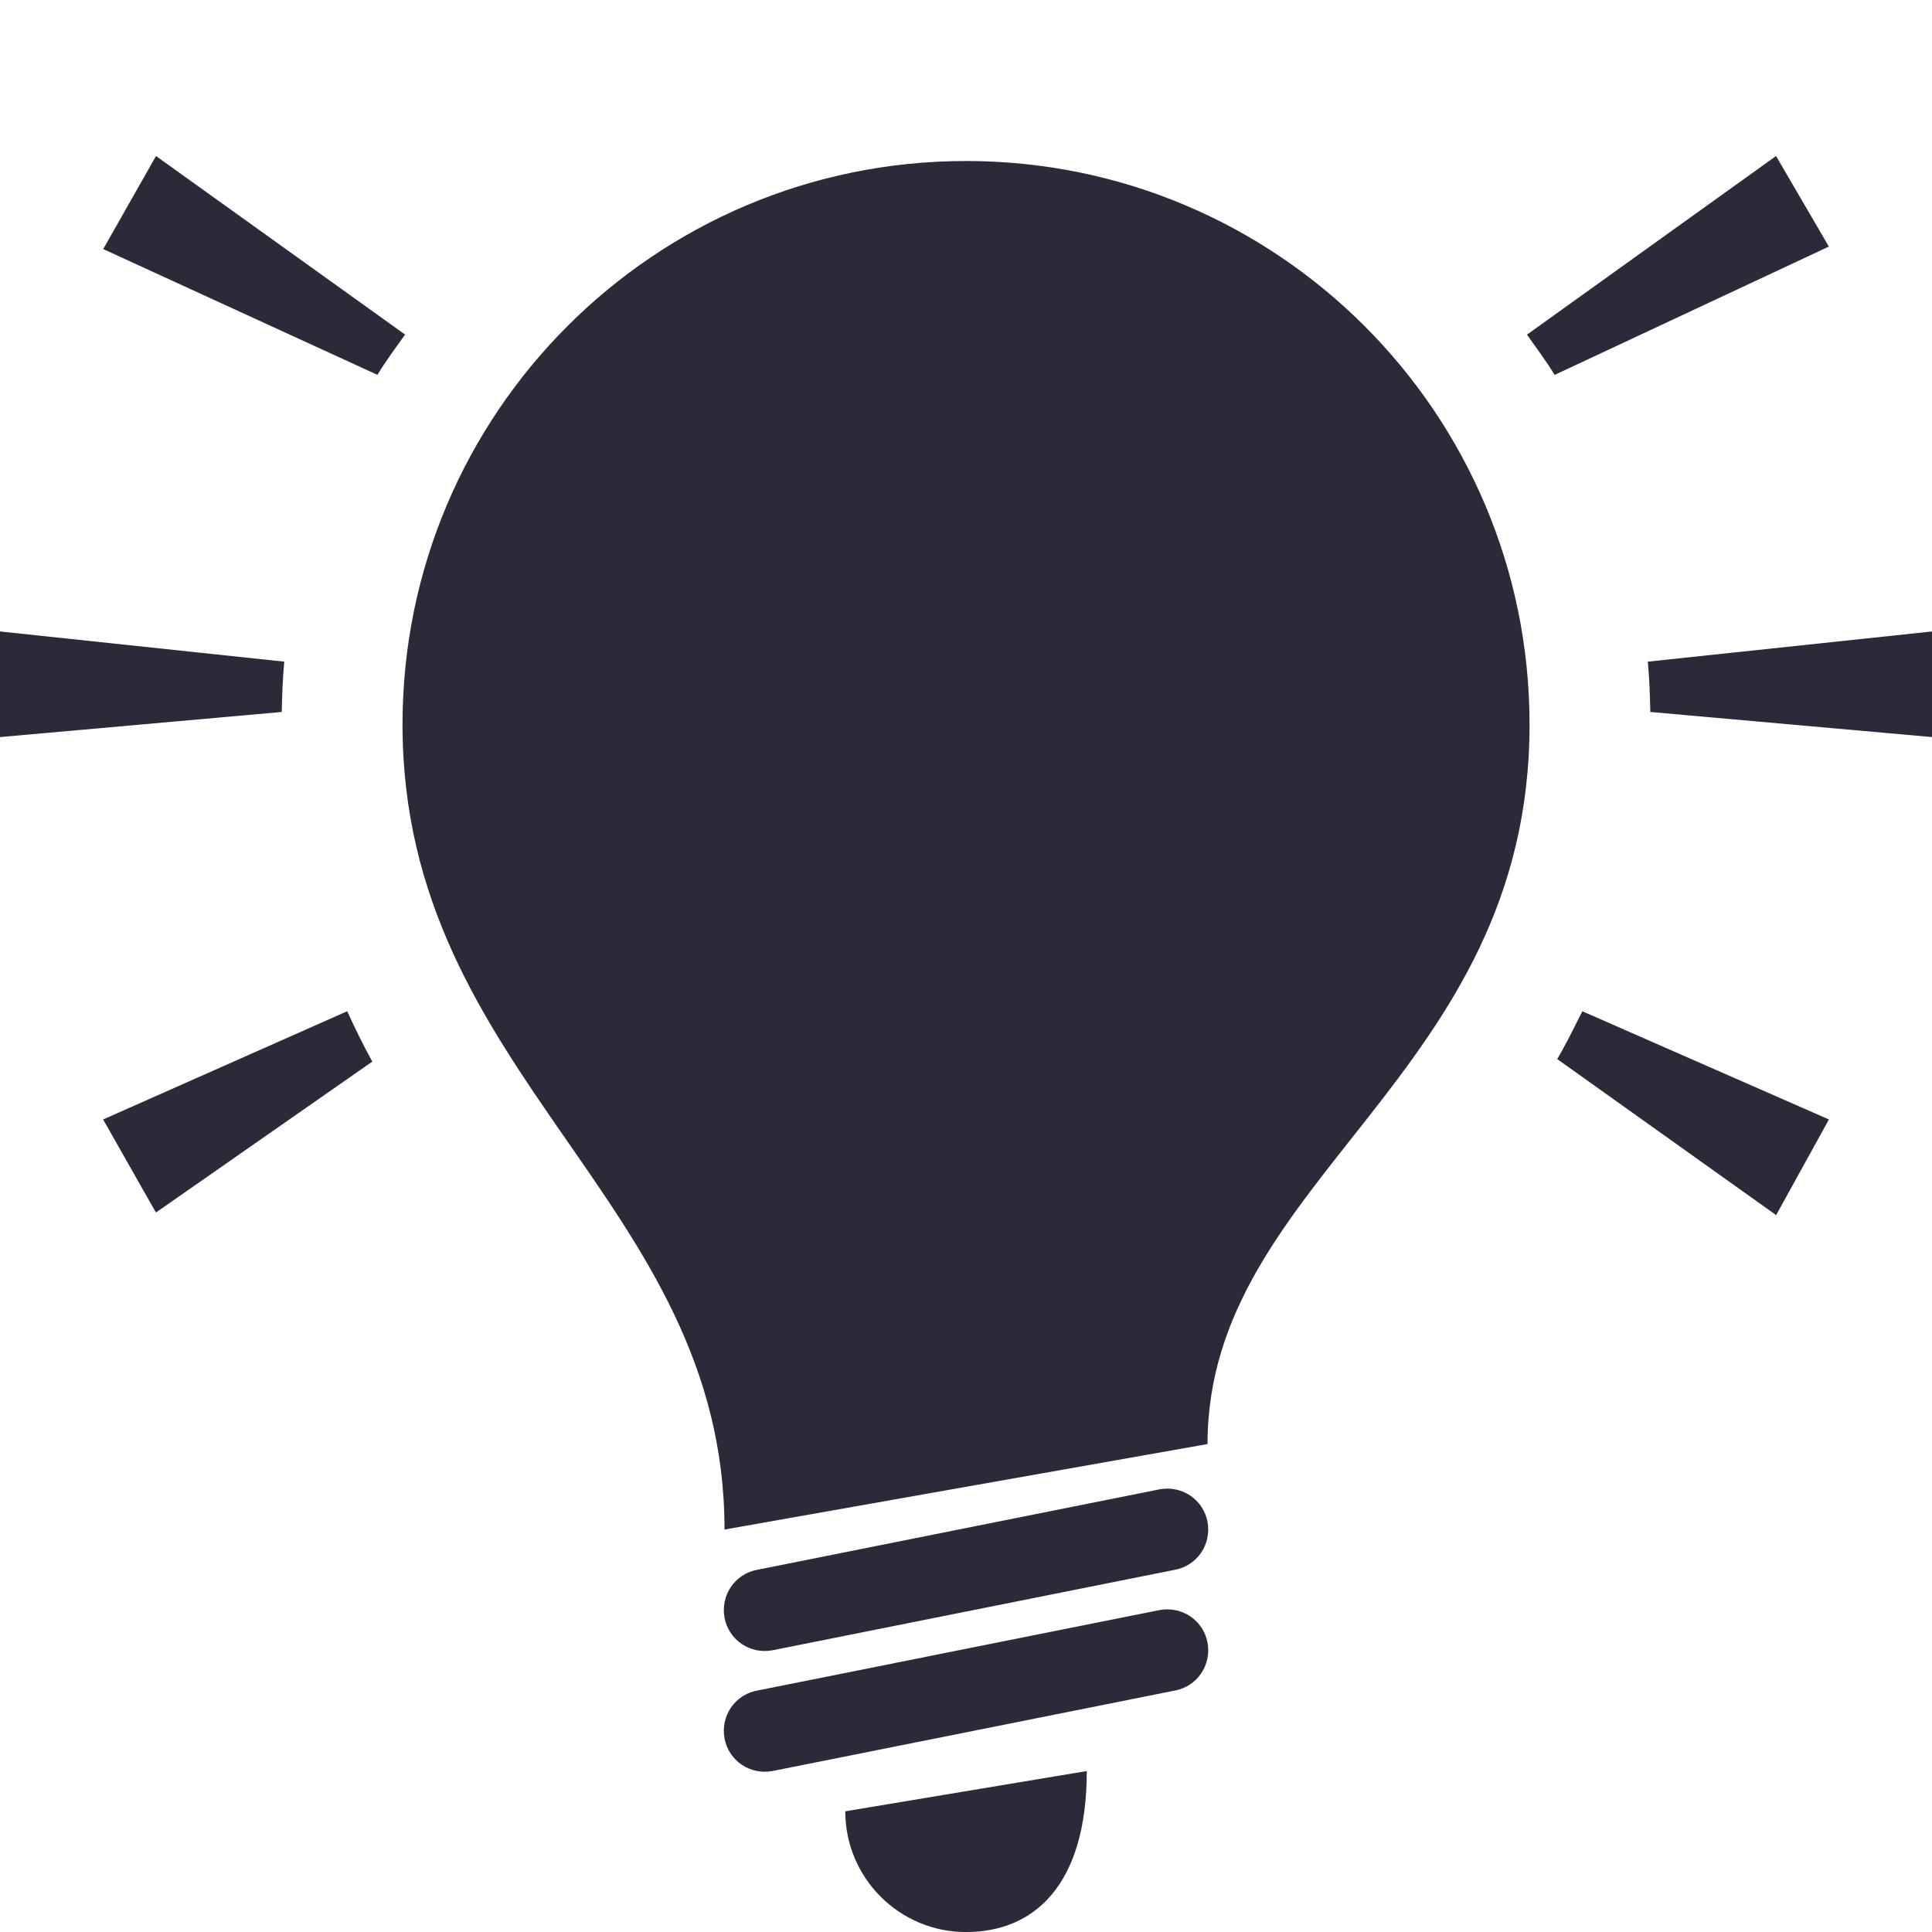 <svg xmlns="http://www.w3.org/2000/svg" xmlns:xlink="http://www.w3.org/1999/xlink" viewBox="0,0,256,256" width="240px" height="240px" fill-rule="nonzero"><g fill="#2c2a38" fill-rule="nonzero" stroke="none" stroke-width="1" stroke-linecap="butt" stroke-linejoin="miter" stroke-miterlimit="10" stroke-dasharray="" stroke-dashoffset="0" font-family="none" font-weight="none" font-size="none" text-anchor="none" style="mix-blend-mode: normal"><g transform="scale(10.667,10.667)"><path d="M1.938,1.938l-0.656,1.156l3.406,1.562c0.102,-0.168 0.23,-0.34 0.344,-0.5zM22.062,1.938l-3.094,2.219c0.113,0.16 0.242,0.332 0.344,0.5l3.406,-1.594zM12,2c-3.867,0 -7,3.133 -7,7c0,4.379 4,5.91 4,10l6,-1.062c0,-3.301 4,-4.559 4,-8.938c0,-3.867 -3.133,-7 -7,-7zM0,7.844v1.312l3.5,-0.312c0.004,-0.215 0.012,-0.414 0.031,-0.625zM24,7.844l-3.531,0.375c0.02,0.211 0.027,0.41 0.031,0.625l3.5,0.312zM4.312,12.562l-3.031,1.344l0.656,1.156l2.688,-1.875c-0.109,-0.195 -0.215,-0.414 -0.312,-0.625zM19.656,12.562c-0.105,0.207 -0.199,0.402 -0.312,0.594l2.719,1.938l0.656,-1.188zM14.406,18.5l-5,1c-0.277,0.051 -0.457,0.316 -0.406,0.594c0.051,0.277 0.316,0.457 0.594,0.406l5,-1c0.277,-0.051 0.457,-0.316 0.406,-0.594c-0.051,-0.277 -0.316,-0.457 -0.594,-0.406zM14.406,20l-5,1c-0.277,0.051 -0.457,0.316 -0.406,0.594c0.051,0.277 0.316,0.457 0.594,0.406l5,-1c0.277,-0.051 0.457,-0.316 0.406,-0.594c-0.051,-0.277 -0.316,-0.457 -0.594,-0.406zM13.5,22l-3,0.5c0,0.828 0.672,1.5 1.5,1.5c0.828,0 1.5,-0.562 1.5,-2z"></path></g></g></svg>